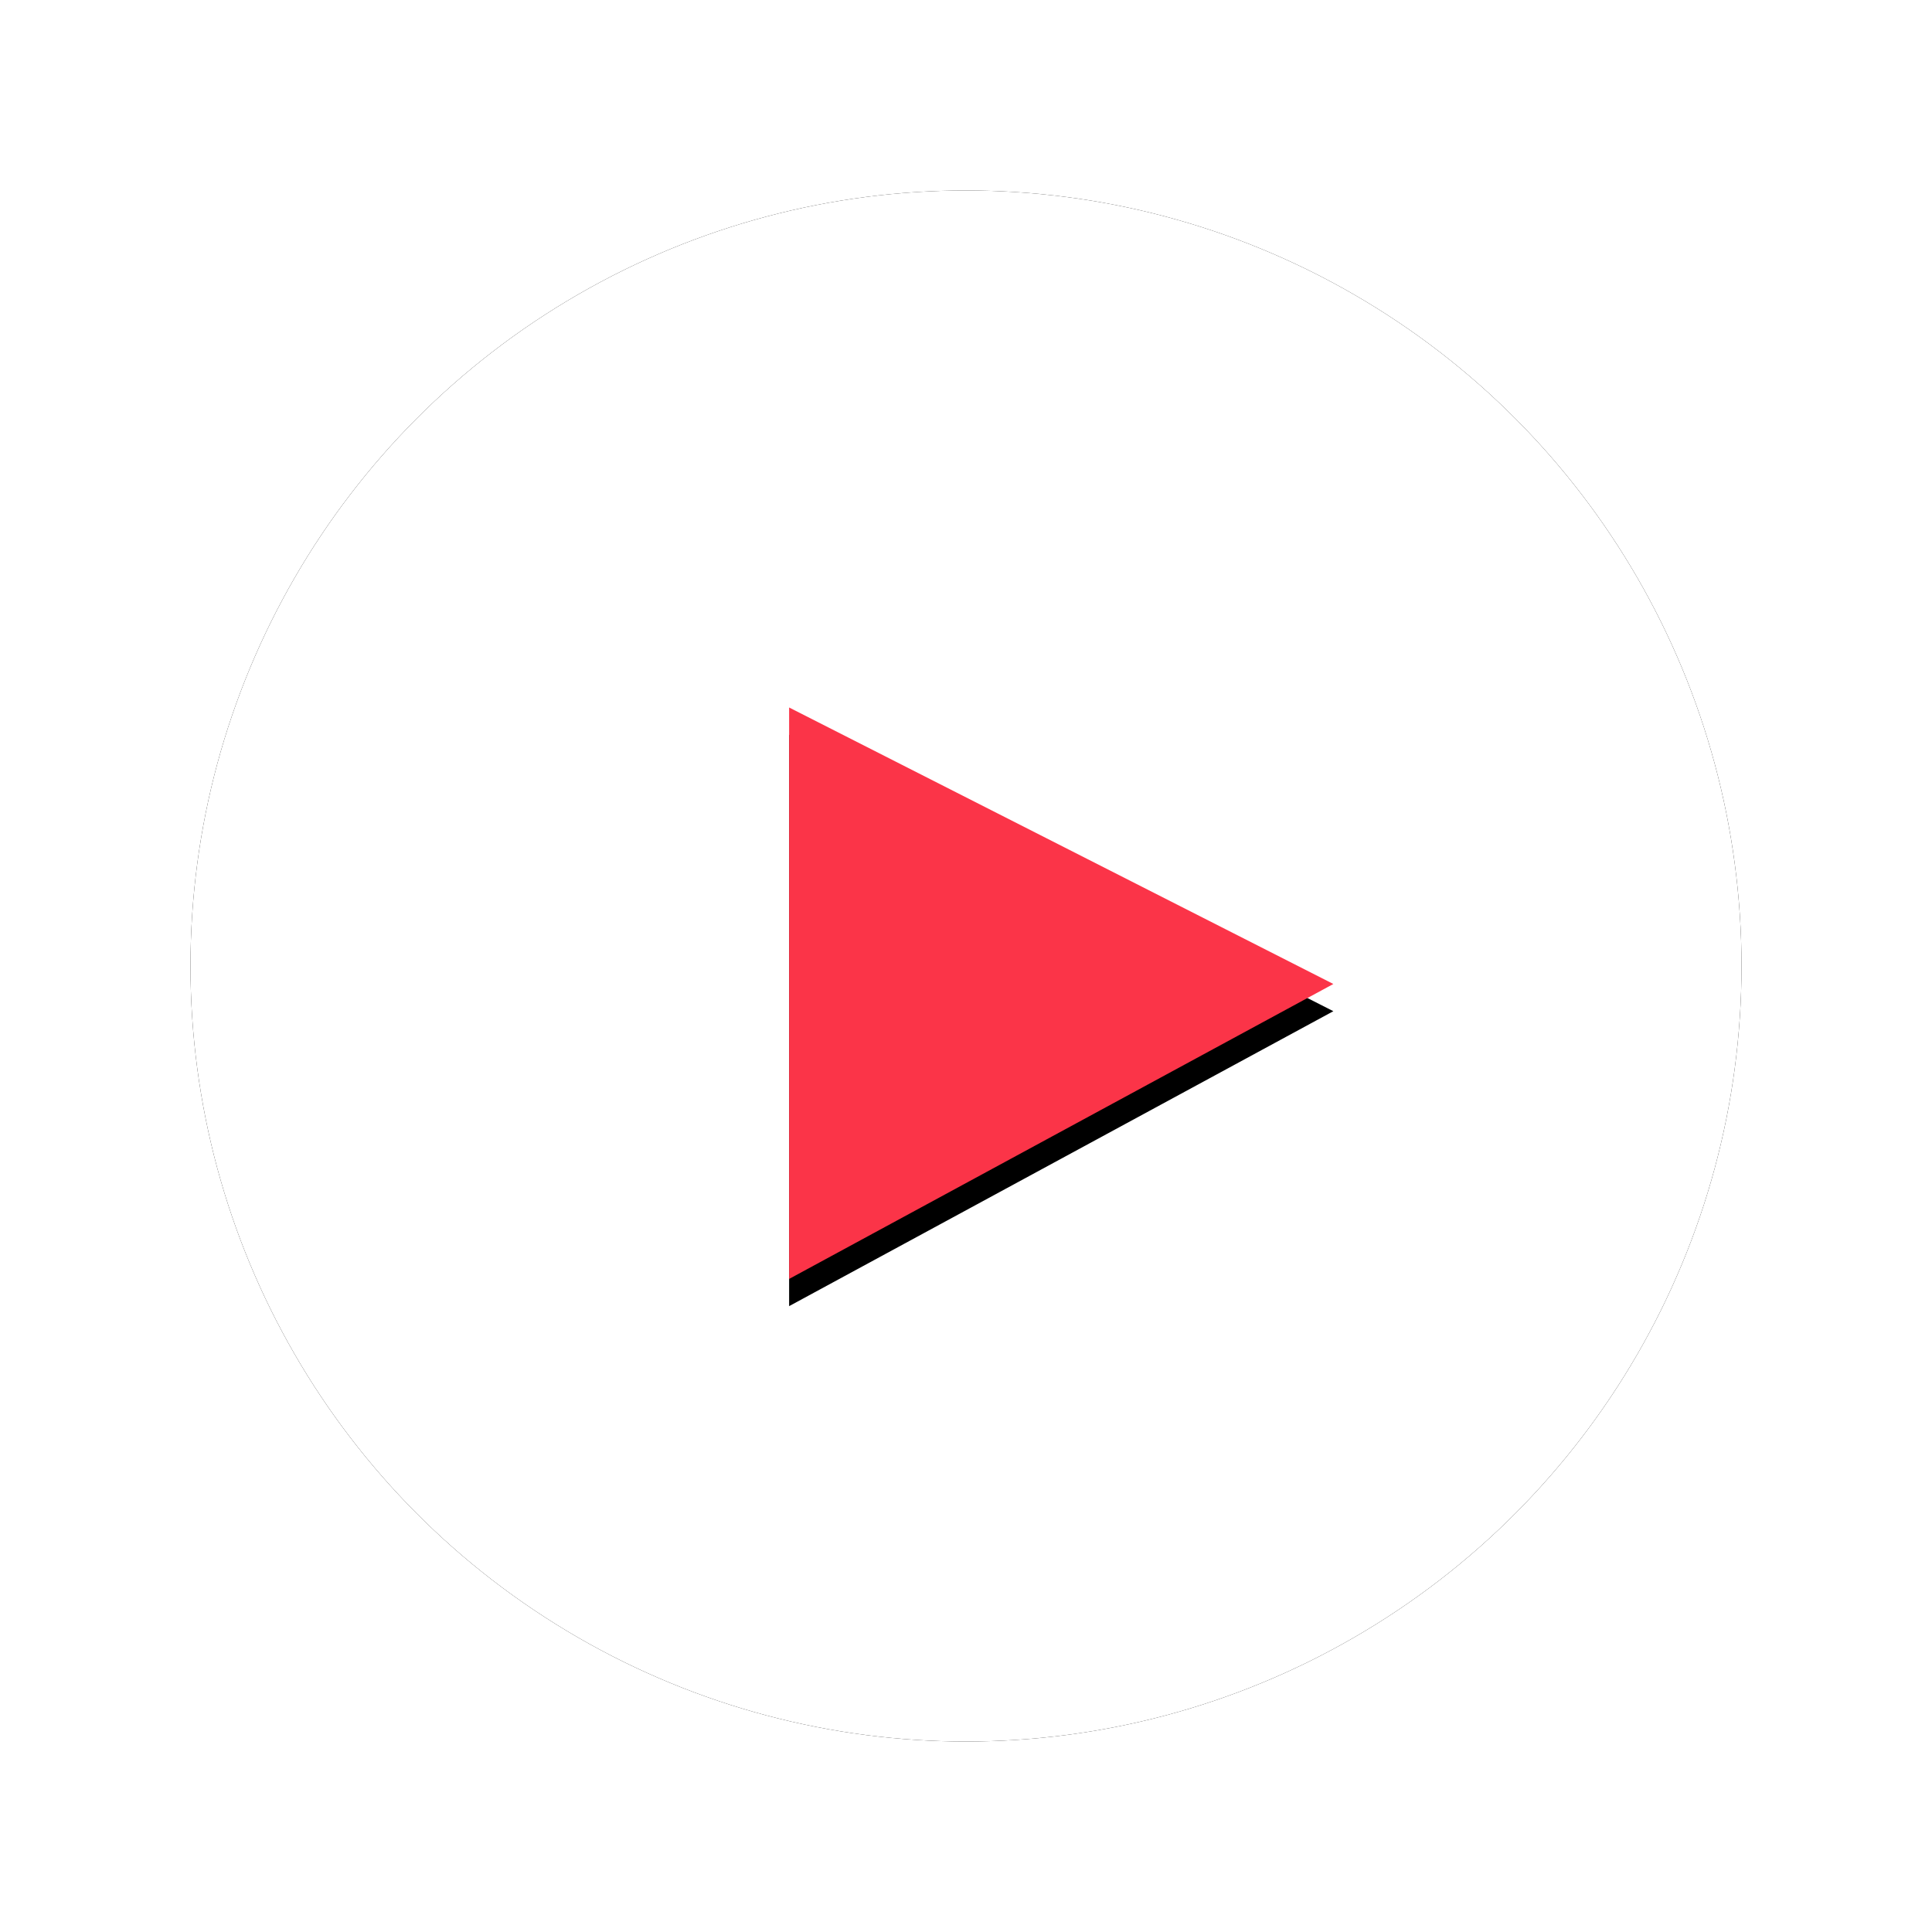 <svg xmlns="http://www.w3.org/2000/svg" xmlns:xlink="http://www.w3.org/1999/xlink" width="71" height="71" version="1.1" viewBox="0 0 71 71"><title>Artboard 5</title><desc>Created with Sketch.</desc><defs><circle id="path-1" cx="28.5" cy="28.5" r="28.5"/><filter id="filter-2" width="136.8%" height="136.8%" x="-18.4%" y="-18.4%" filterUnits="objectBoundingBox"><feOffset dx="0" dy="0" in="SourceAlpha" result="shadowOffsetOuter1"/><feGaussianBlur in="shadowOffsetOuter1" result="shadowBlurOuter1" stdDeviation="3.5"/><feColorMatrix in="shadowBlurOuter1" type="matrix" values="0 0 0 0 0.141 0 0 0 0 0.945 0 0 0 0 0.51 0 0 0 1 0"/></filter><polygon id="path-3" points="42 29.161 22 40 22 19"/><filter id="filter-4" width="135%" height="133.3%" x="-17.5%" y="-11.9%" filterUnits="objectBoundingBox"><feOffset dx="0" dy="1" in="SourceAlpha" result="shadowOffsetOuter1"/><feGaussianBlur in="shadowOffsetOuter1" result="shadowBlurOuter1" stdDeviation="1"/><feColorMatrix in="shadowBlurOuter1" type="matrix" values="0 0 0 0 0 0 0 0 0 0 0 0 0 0 0 0 0 0 0.5 0"/></filter></defs><g id="Artboard-5" fill="none" fill-rule="evenodd" stroke="none" stroke-width="1"><g id="Group" transform="translate(7, 7)"><g id="Oval-Copy"><use fill="#000" fill-opacity="1" filter="url(#filter-2)" xlink:href="#path-1"/><use fill="#FFF" fill-rule="evenodd" xlink:href="#path-1"/></g><g id="Triangle"><use fill="#000" fill-opacity="1" filter="url(#filter-4)" xlink:href="#path-3"/><use fill="#FB3448" fill-rule="evenodd" xlink:href="#path-3"/></g></g></g></svg>